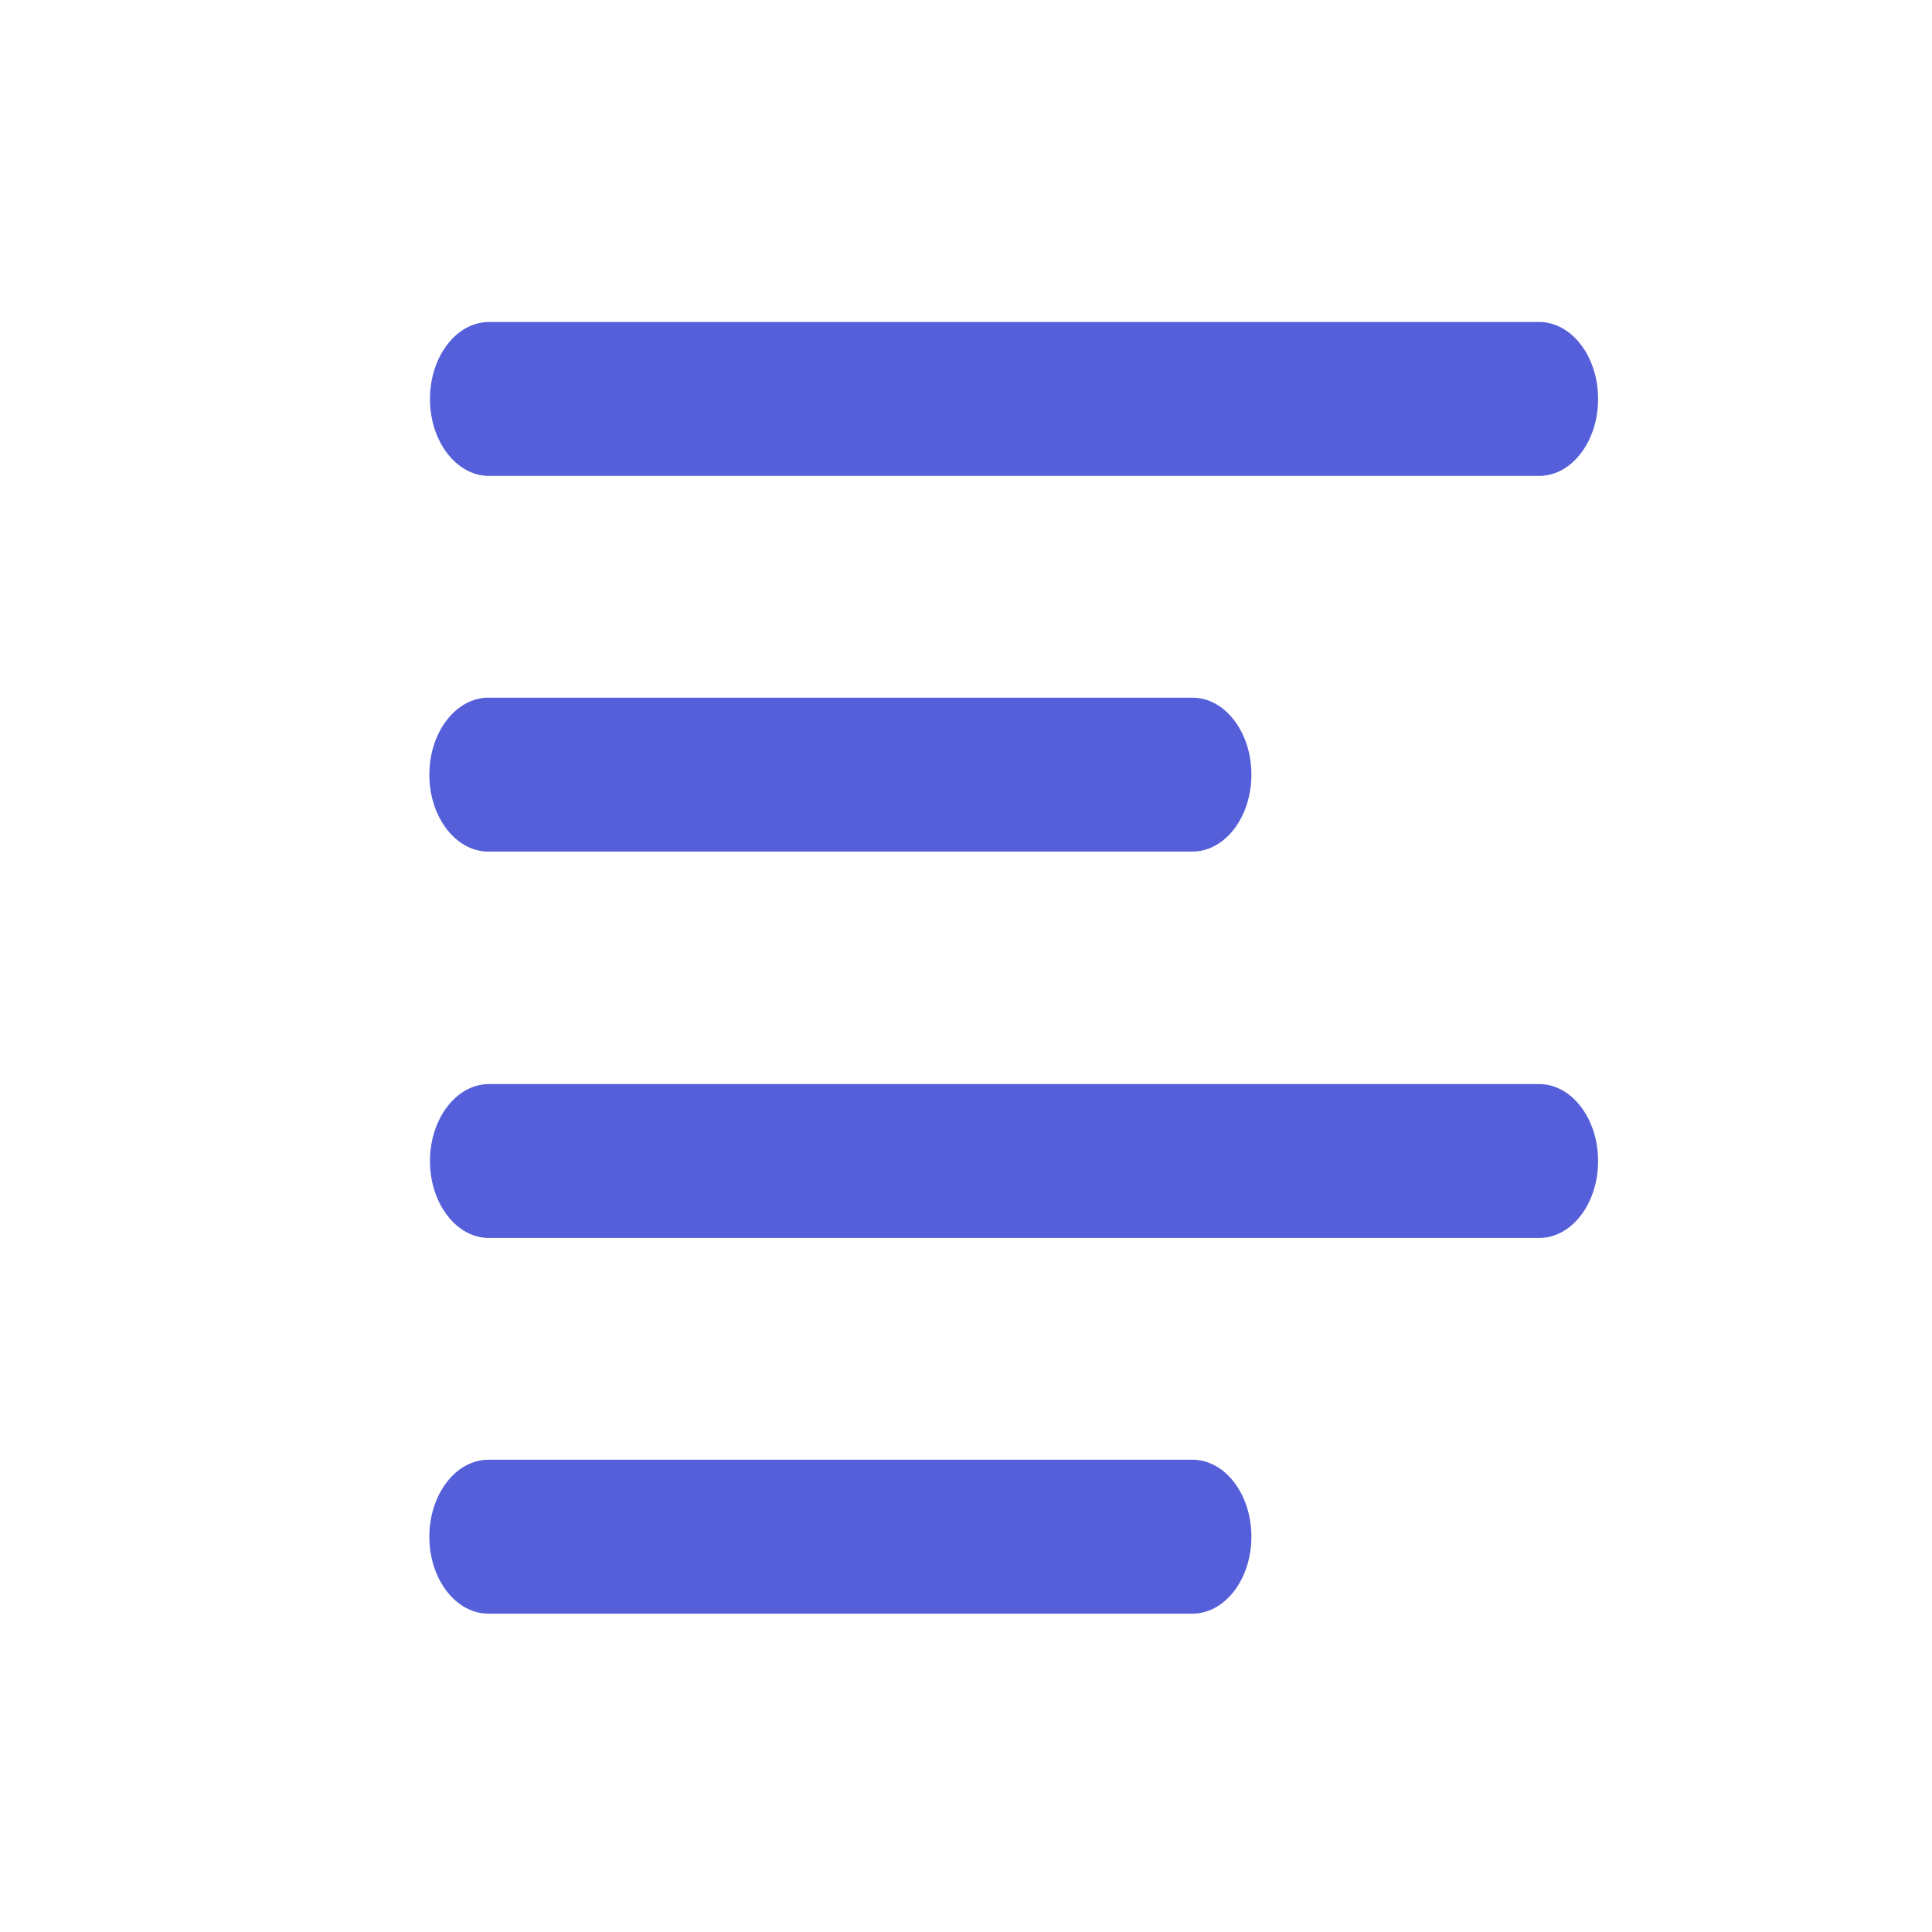 <svg width="18" height="18" viewBox="0 0 18 18" fill="none" xmlns="http://www.w3.org/2000/svg">
<path d="M4.55 6.5H11.11C11.412 6.5 11.659 6.82 11.659 7.217C11.659 7.613 11.413 7.934 11.109 7.934H4.55C4.247 7.934 4 7.613 4 7.217C4.001 6.82 4.248 6.5 4.551 6.5H4.55Z" fill="#545FD9"/>
<path d="M4.556 3H14.339C14.643 3 14.889 3.321 14.889 3.717C14.889 4.114 14.643 4.434 14.339 4.434H4.556C4.253 4.434 4.006 4.114 4.006 3.717C4.006 3.321 4.253 3 4.556 3Z" fill="#545FD9"/>
<path d="M4.556 10.1H14.339C14.643 10.1 14.889 10.421 14.889 10.817C14.889 11.214 14.643 11.534 14.339 11.534H4.556C4.253 11.534 4.006 11.214 4.006 10.817C4.006 10.421 4.253 10.1 4.556 10.1Z" fill="#545FD9"/>
<path d="M4.55 13.6H11.11C11.412 13.6 11.659 13.92 11.659 14.317C11.659 14.713 11.413 15.034 11.109 15.034H4.55C4.247 15.034 4 14.713 4 14.317C4.001 13.92 4.248 13.6 4.551 13.6H4.55Z" fill="#545FD9"/>
</svg>
